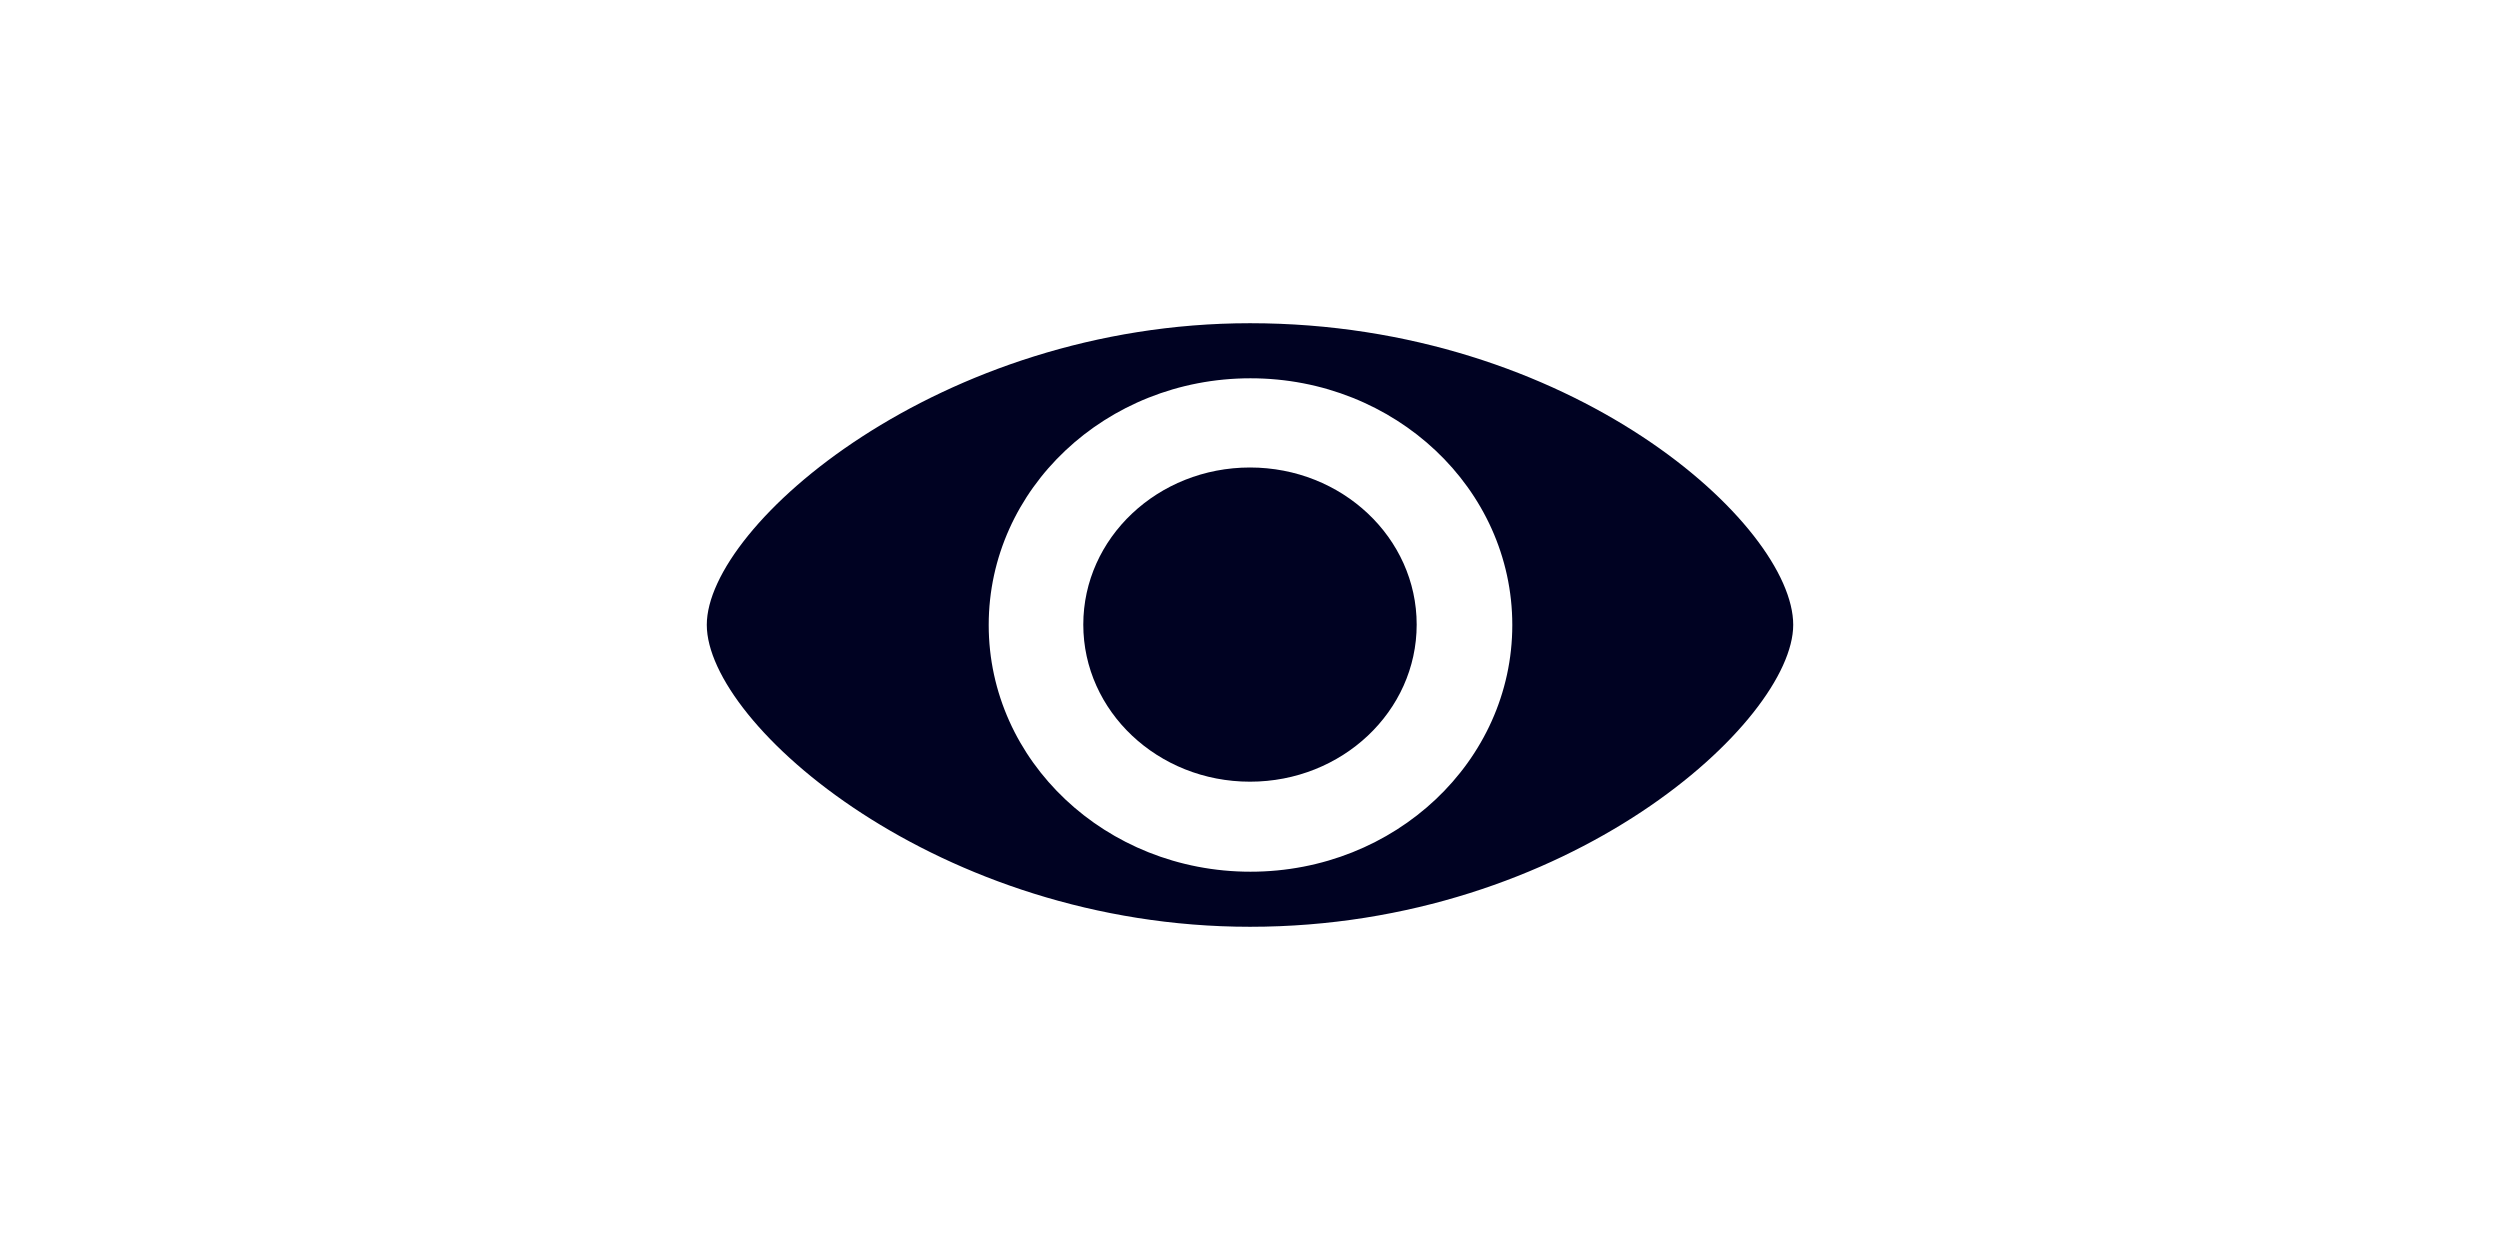<?xml version="1.0" standalone="no"?><!DOCTYPE svg PUBLIC "-//W3C//DTD SVG 1.1//EN" "http://www.w3.org/Graphics/SVG/1.1/DTD/svg11.dtd"><svg class="icon" height="512" viewBox="0 0 1024 1024" version="1.1" xmlns="http://www.w3.org/2000/svg"><path d="M957 511.868c0 78.945-183.502 247.355-445.001 247.355C257.157 759.222 67 593.583 67 511.868c0-81.704 190.978-247.09 444.999-247.09 263.555 0 445.062 165.385 445.001 247.09zM512.392 309.896c-118.434 0-214.443 90.489-214.443 202.105 0 111.617 96.008 202.105 214.443 202.105 118.47 0 214.482-90.489 214.482-202.105s-96.012-202.105-214.482-202.105z" fill="#000222" /><path d="M511.999 382.973c-75.421 0-136.565 57.614-136.565 128.691 0 71.071 61.143 128.695 136.565 128.695s136.54-57.624 136.54-128.695c0-71.078-61.117-128.691-136.54-128.691z" fill="#000222" /></svg>